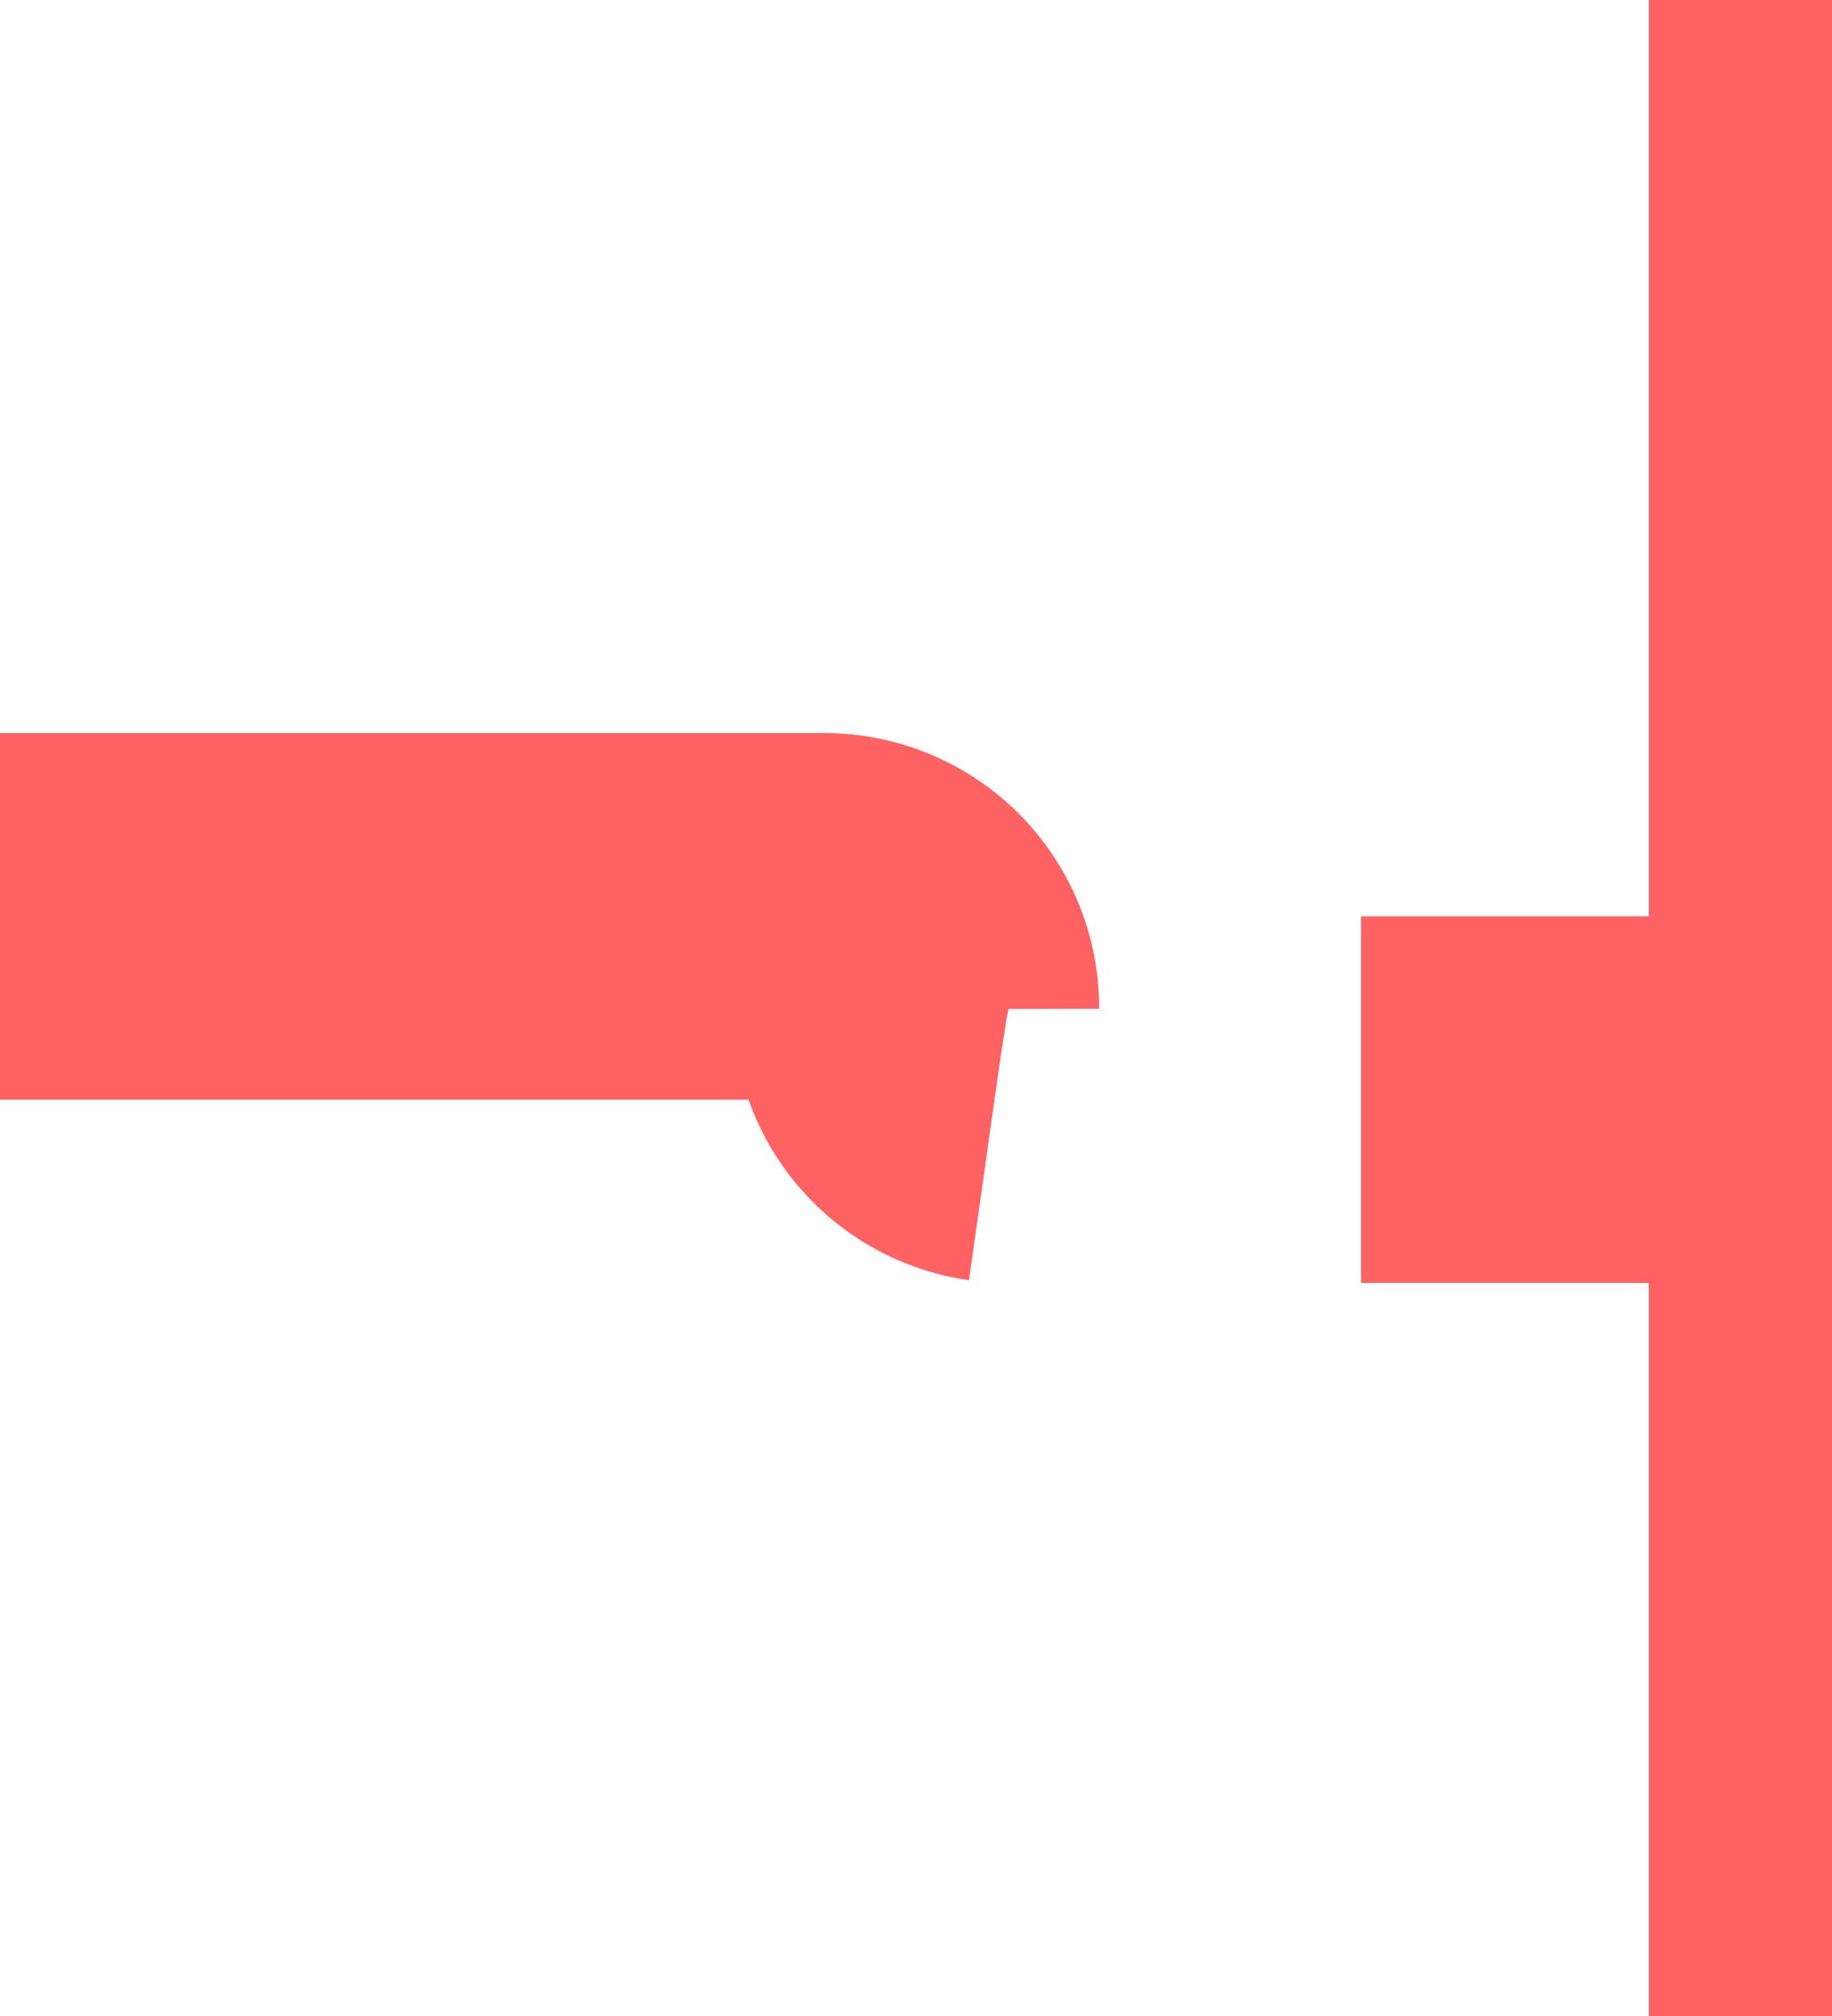 ﻿<?xml version="1.0" encoding="utf-8"?>
<svg version="1.1" xmlns:xlink="http://www.w3.org/1999/xlink" width="10px" height="11px" preserveAspectRatio="xMidYMin meet" viewBox="526 650  8 11" xmlns="http://www.w3.org/2000/svg">
  <path d="M 261 655  L 529.5 655  A 0.5 0.5 0 0 1 530 655.5 A 0.5 0.5 0 0 0 530.5 656 L 535 656  " stroke-width="2" stroke-dasharray="6,2" stroke="#ff6262" fill="none" />
  <path d="M 534 663.6  L 541 656  L 534 648.4  L 534 663.6  Z " fill-rule="nonzero" fill="#ff6262" stroke="none" />
</svg>
